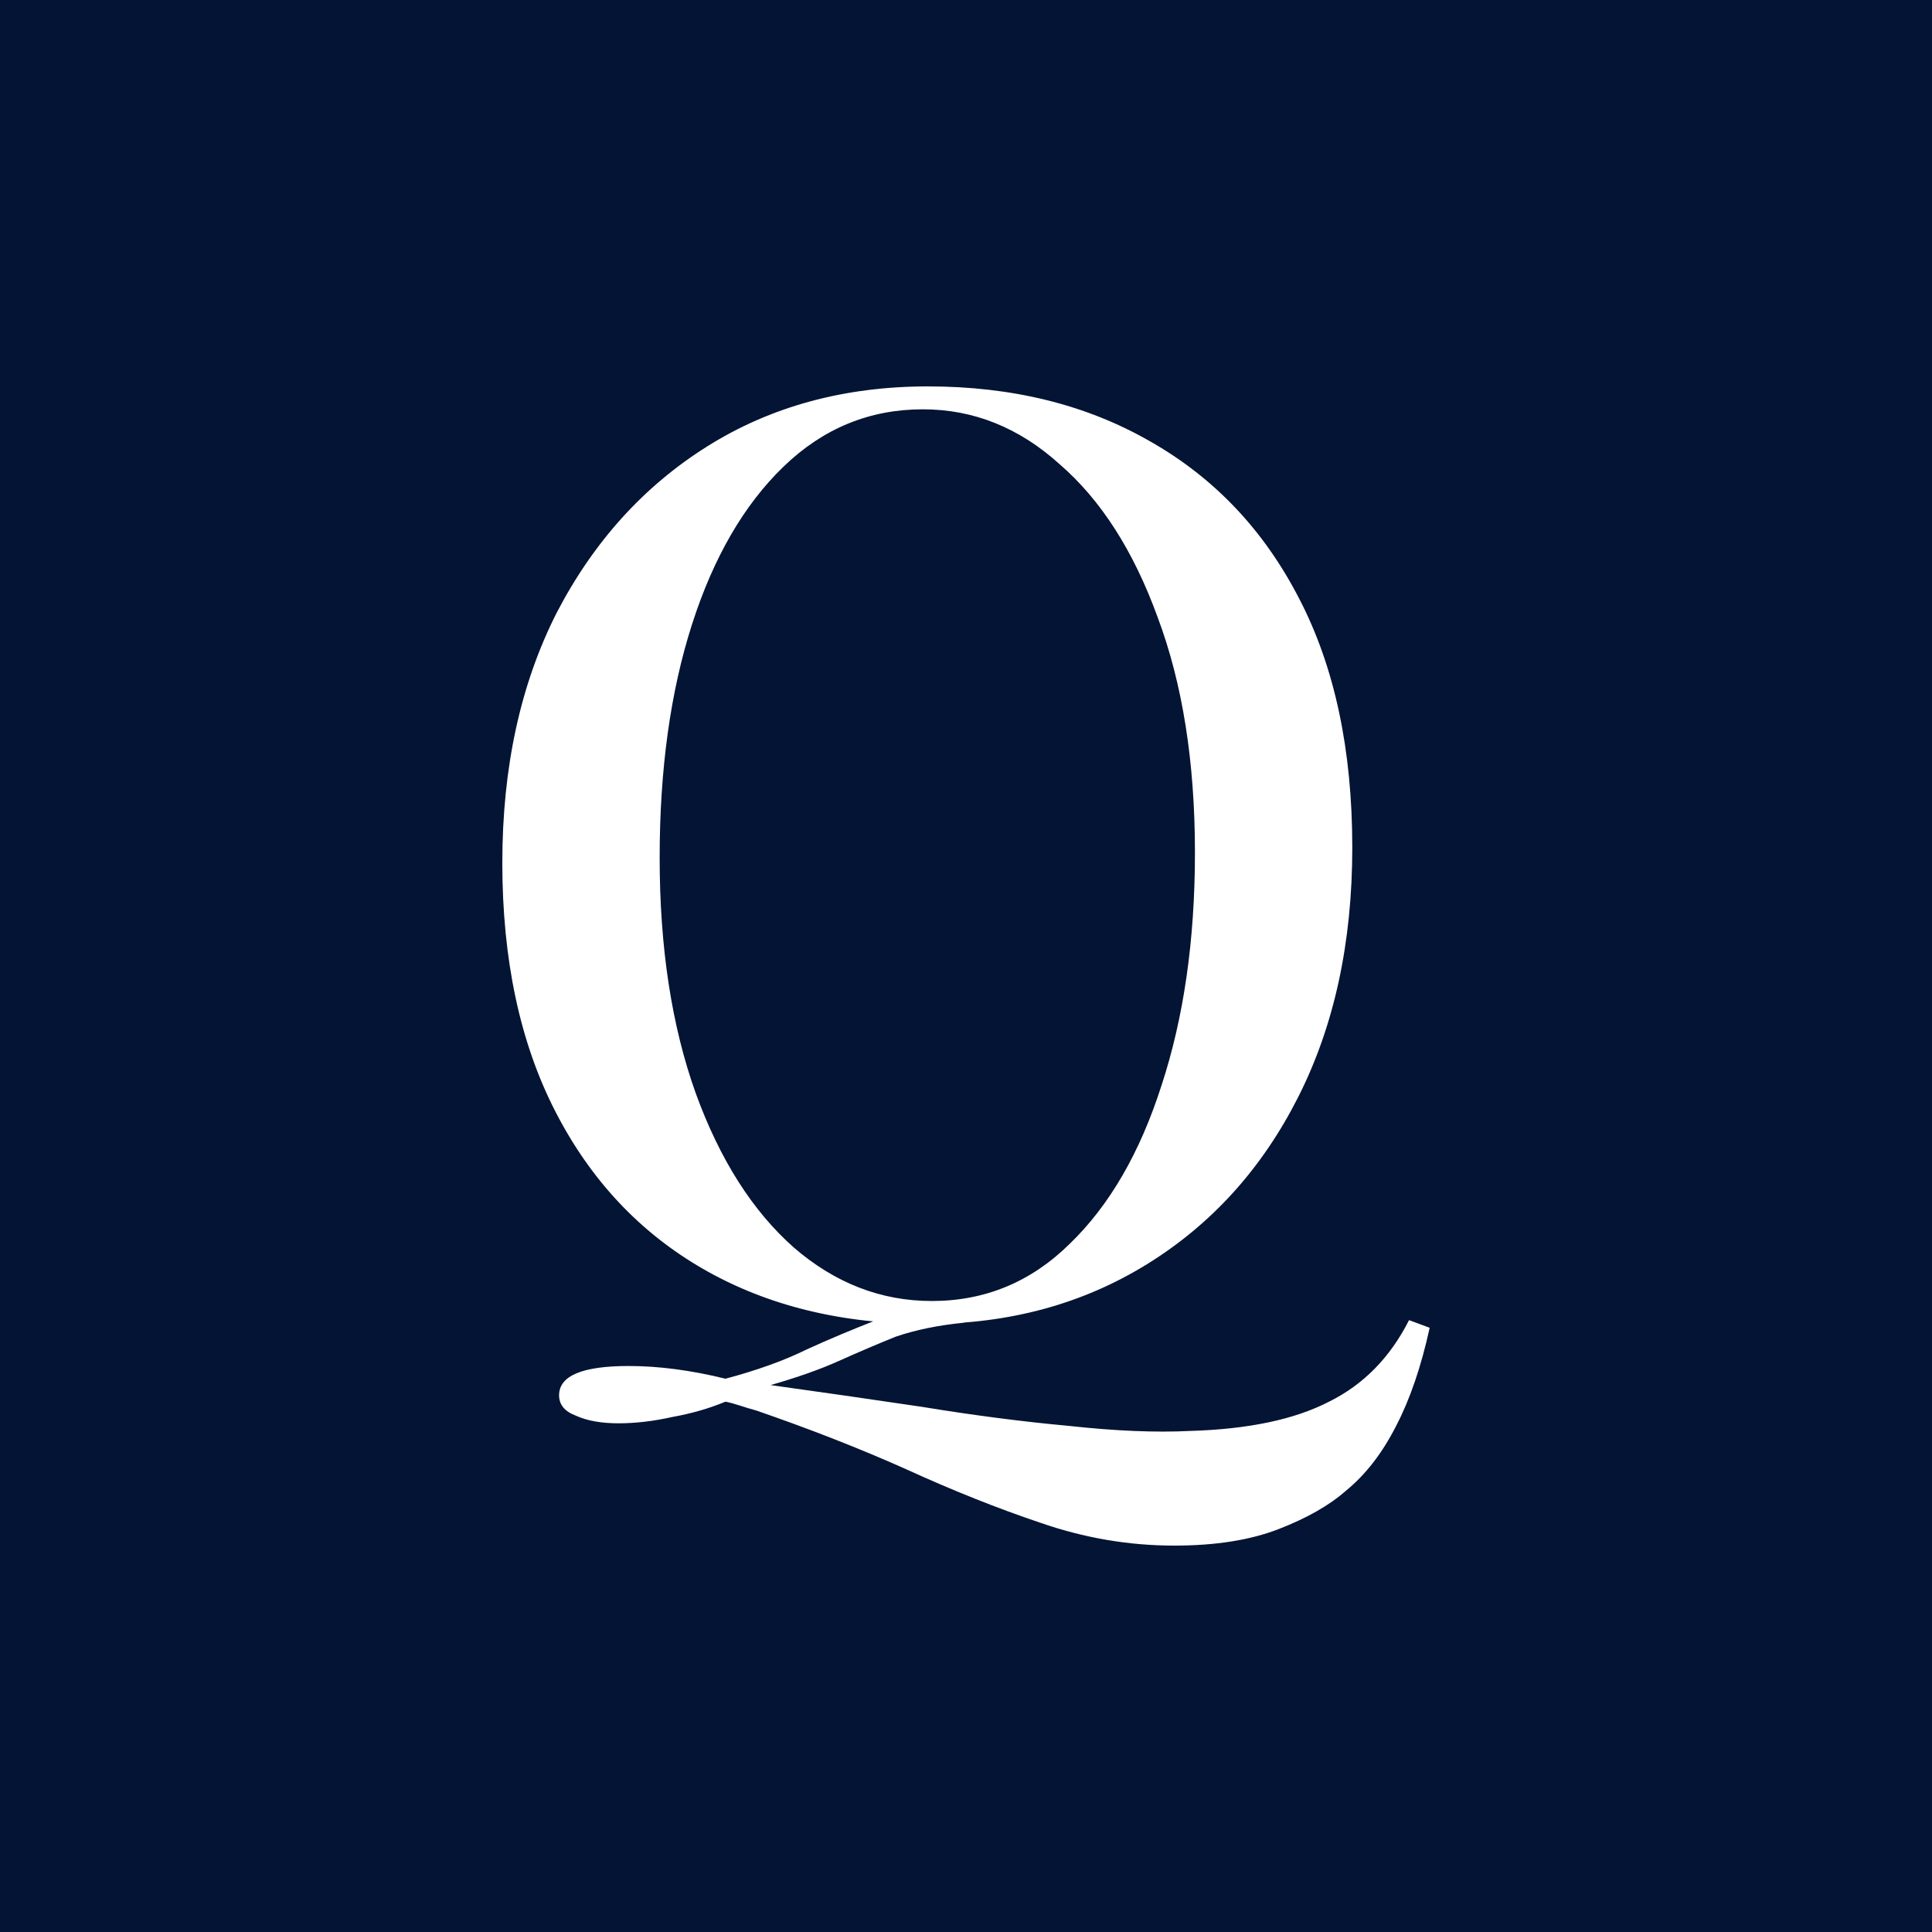 <svg width="50" height="50" viewBox="0 0 50 50" fill="none" xmlns="http://www.w3.org/2000/svg">
<rect width="50" height="50" fill="#041434"/>
<path d="M36.466 34.165L37 34.363C36.778 35.374 36.488 36.22 36.132 36.901C35.776 37.604 35.342 38.165 34.83 38.582C34.407 38.956 33.829 39.286 33.095 39.571C32.36 39.857 31.459 40 30.391 40C29.211 40 28.054 39.802 26.919 39.407C25.807 39.033 24.649 38.571 23.448 38.022C22.268 37.495 20.978 36.989 19.576 36.505C19.42 36.462 19.275 36.418 19.142 36.374C19.008 36.33 18.886 36.297 18.775 36.275C18.352 36.451 17.896 36.582 17.406 36.67C16.917 36.78 16.449 36.835 16.004 36.835C15.559 36.835 15.192 36.769 14.903 36.637C14.613 36.528 14.469 36.352 14.469 36.11C14.469 35.604 15.069 35.352 16.271 35.352C17.05 35.352 17.885 35.462 18.775 35.681C19.598 35.462 20.299 35.209 20.878 34.923C21.456 34.659 22.057 34.407 22.68 34.165C23.303 33.923 24.049 33.769 24.916 33.703L24.95 34.231C24.282 34.297 23.693 34.418 23.181 34.593C22.691 34.791 22.202 35 21.712 35.22C21.223 35.44 20.633 35.648 19.943 35.846C21.211 36.022 22.513 36.209 23.848 36.407C25.184 36.626 26.452 36.791 27.654 36.901C28.855 37.033 29.901 37.077 30.791 37.033C32.305 36.989 33.506 36.736 34.396 36.275C35.286 35.835 35.976 35.132 36.466 34.165ZM24.015 10C26.196 10 28.11 10.473 29.757 11.418C31.426 12.363 32.716 13.725 33.629 15.505C34.541 17.264 34.997 19.407 34.997 21.934C34.997 24.396 34.53 26.549 33.595 28.396C32.661 30.242 31.359 31.681 29.69 32.714C28.021 33.747 26.118 34.264 23.982 34.264C21.779 34.264 19.854 33.791 18.207 32.846C16.561 31.901 15.281 30.538 14.369 28.758C13.456 26.978 13 24.835 13 22.33C13 19.868 13.467 17.714 14.402 15.868C15.359 14.022 16.661 12.582 18.307 11.55C19.954 10.517 21.857 10 24.015 10ZM23.882 10.593C22.502 10.593 21.3 11.088 20.277 12.077C19.253 13.066 18.463 14.429 17.907 16.165C17.351 17.901 17.072 19.912 17.072 22.198C17.072 24.527 17.384 26.56 18.007 28.297C18.63 30.011 19.476 31.341 20.544 32.286C21.612 33.209 22.802 33.67 24.115 33.67C25.495 33.67 26.686 33.176 27.687 32.187C28.711 31.198 29.501 29.835 30.057 28.099C30.636 26.341 30.925 24.33 30.925 22.066C30.925 19.714 30.602 17.681 29.957 15.967C29.334 14.253 28.488 12.934 27.42 12.011C26.374 11.066 25.195 10.593 23.882 10.593Z" fill="white"/>
</svg>
